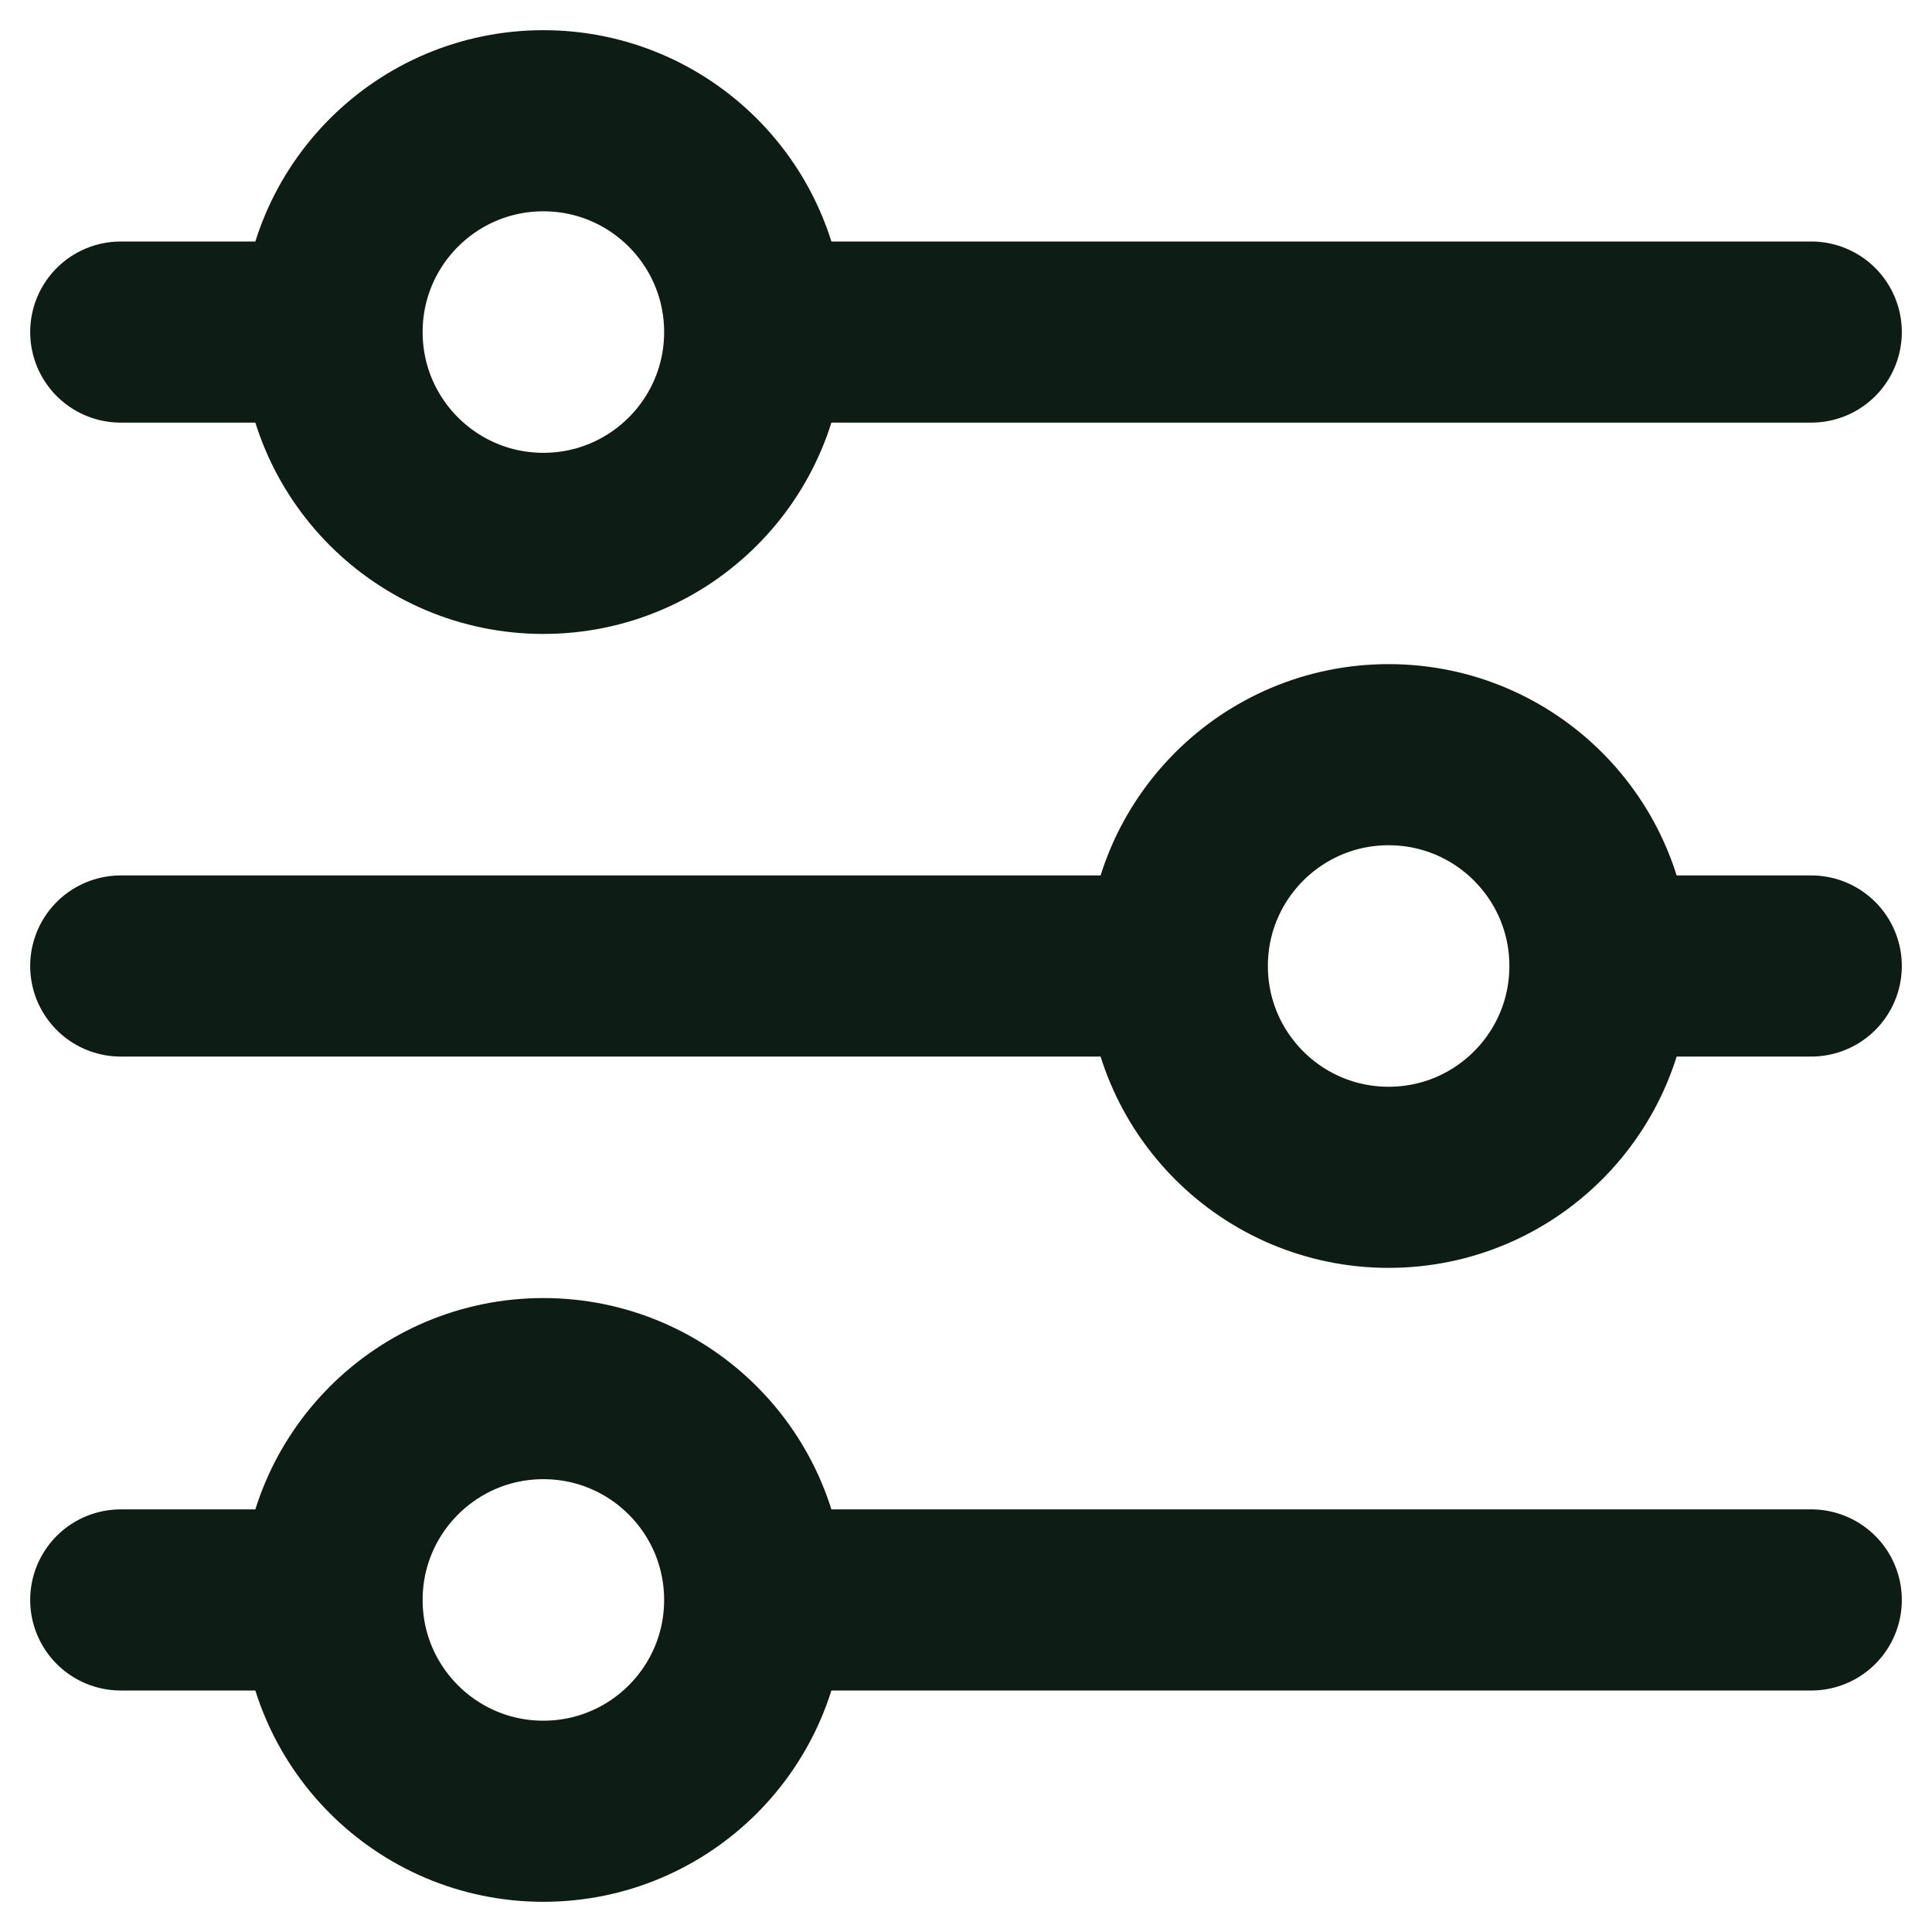 <svg fill="none" height="32" viewBox="0 0 32 32" width="32" xmlns="http://www.w3.org/2000/svg"><path d="m30 5.5h-17.5m0 0c0-1.933-1.567-3.5-3.5-3.5s-3.5 1.567-3.5 3.5m7 0c0 1.933-1.567 3.5-3.5 3.5s-3.5-1.567-3.5-3.5m0 0h-3.5m28 10.5h-3.5m0 0c0-1.933-1.567-3.5-3.5-3.5s-3.5 1.567-3.5 3.5m7 0c0 1.933-1.567 3.5-3.5 3.5s-3.5-1.567-3.5-3.5m0 0h-17.5m28 10.5h-17.5m0 0c0-1.933-1.567-3.5-3.5-3.5s-3.5 1.567-3.5 3.5m7 0c0 1.933-1.567 3.5-3.5 3.5s-3.5-1.567-3.5-3.5m0 0h-3.5" stroke="#0d1c15" stroke-linecap="round" stroke-width="3"/></svg>